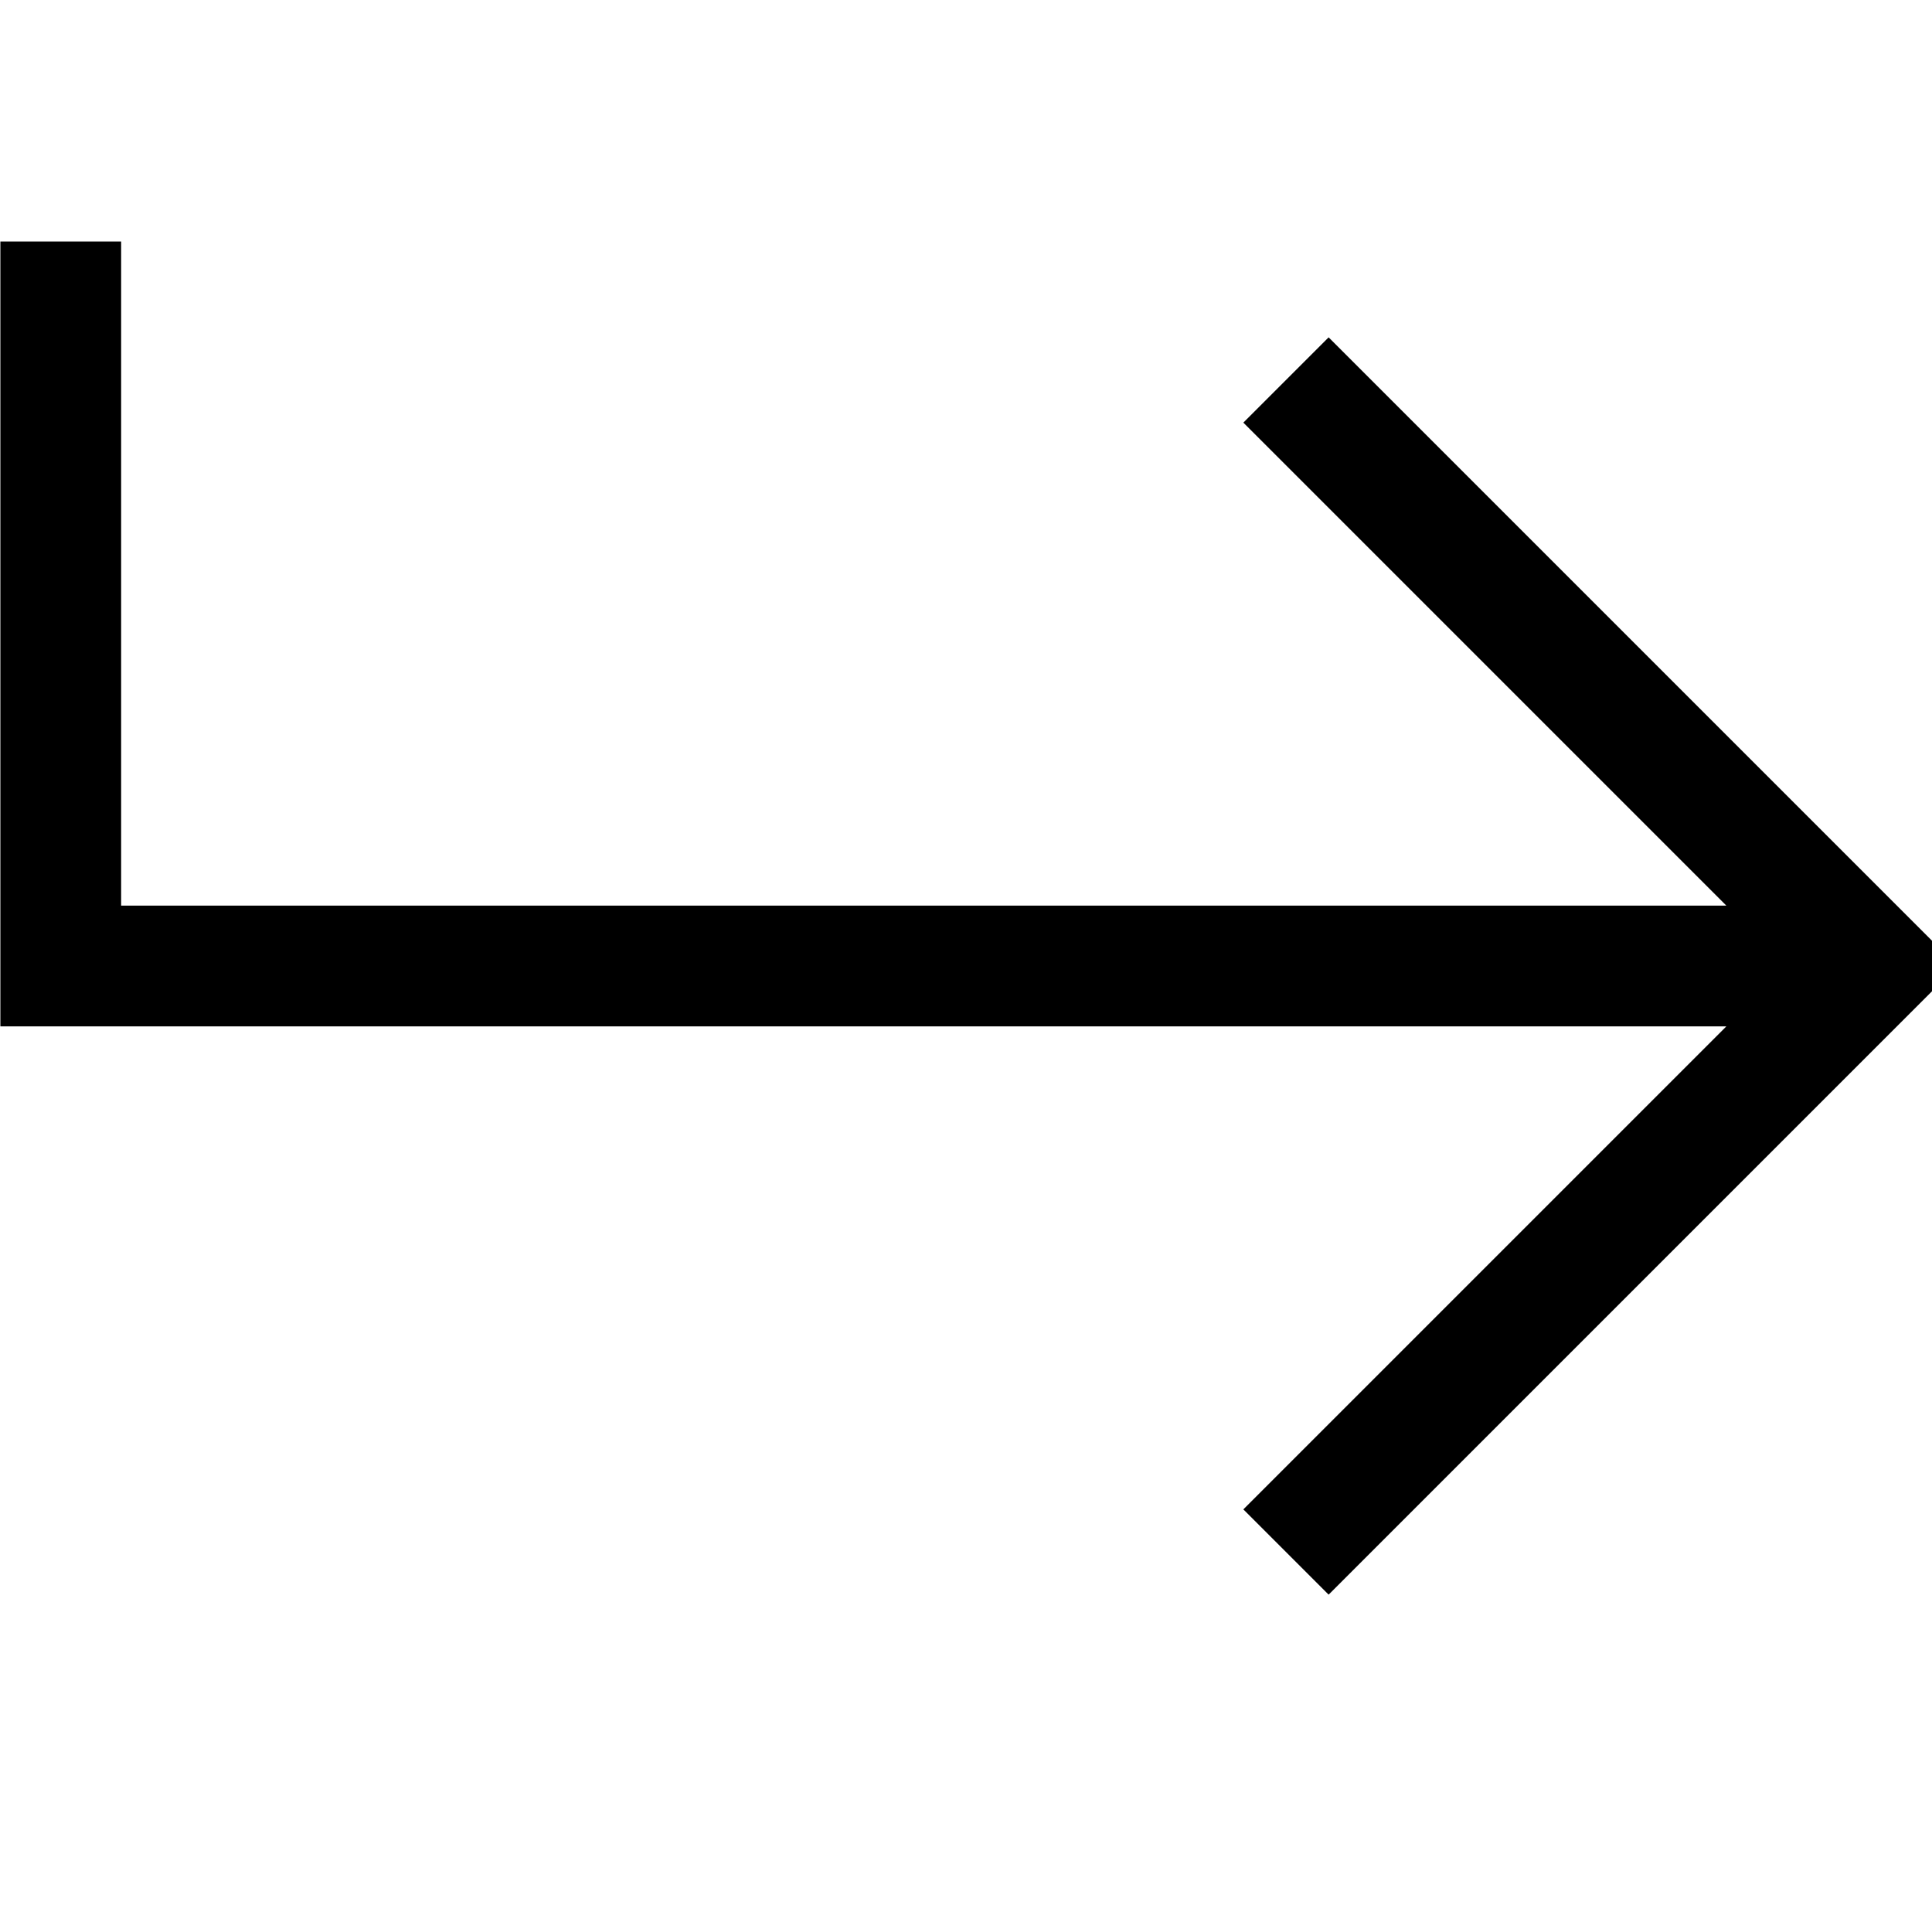<svg xmlns="http://www.w3.org/2000/svg" viewBox="0 0 512 512"><!--! Font Awesome Pro 7.1.0 by @fontawesome - https://fontawesome.com License - https://fontawesome.com/license (Commercial License) Copyright 2025 Fonticons, Inc. --><path opacity=".4" fill="currentColor" d=""/><path fill="currentColor" d="M32.1 80l0-16-32 0 0 208 457.4 0-116.7 116.7-11.3 11.3 22.6 22.6 11.3-11.3 144-144 11.3-11.3-11.3-11.3-144-144-11.3-11.3-22.6 22.6 11.3 11.3 116.7 116.7-425.4 0 0-160z"/></svg>